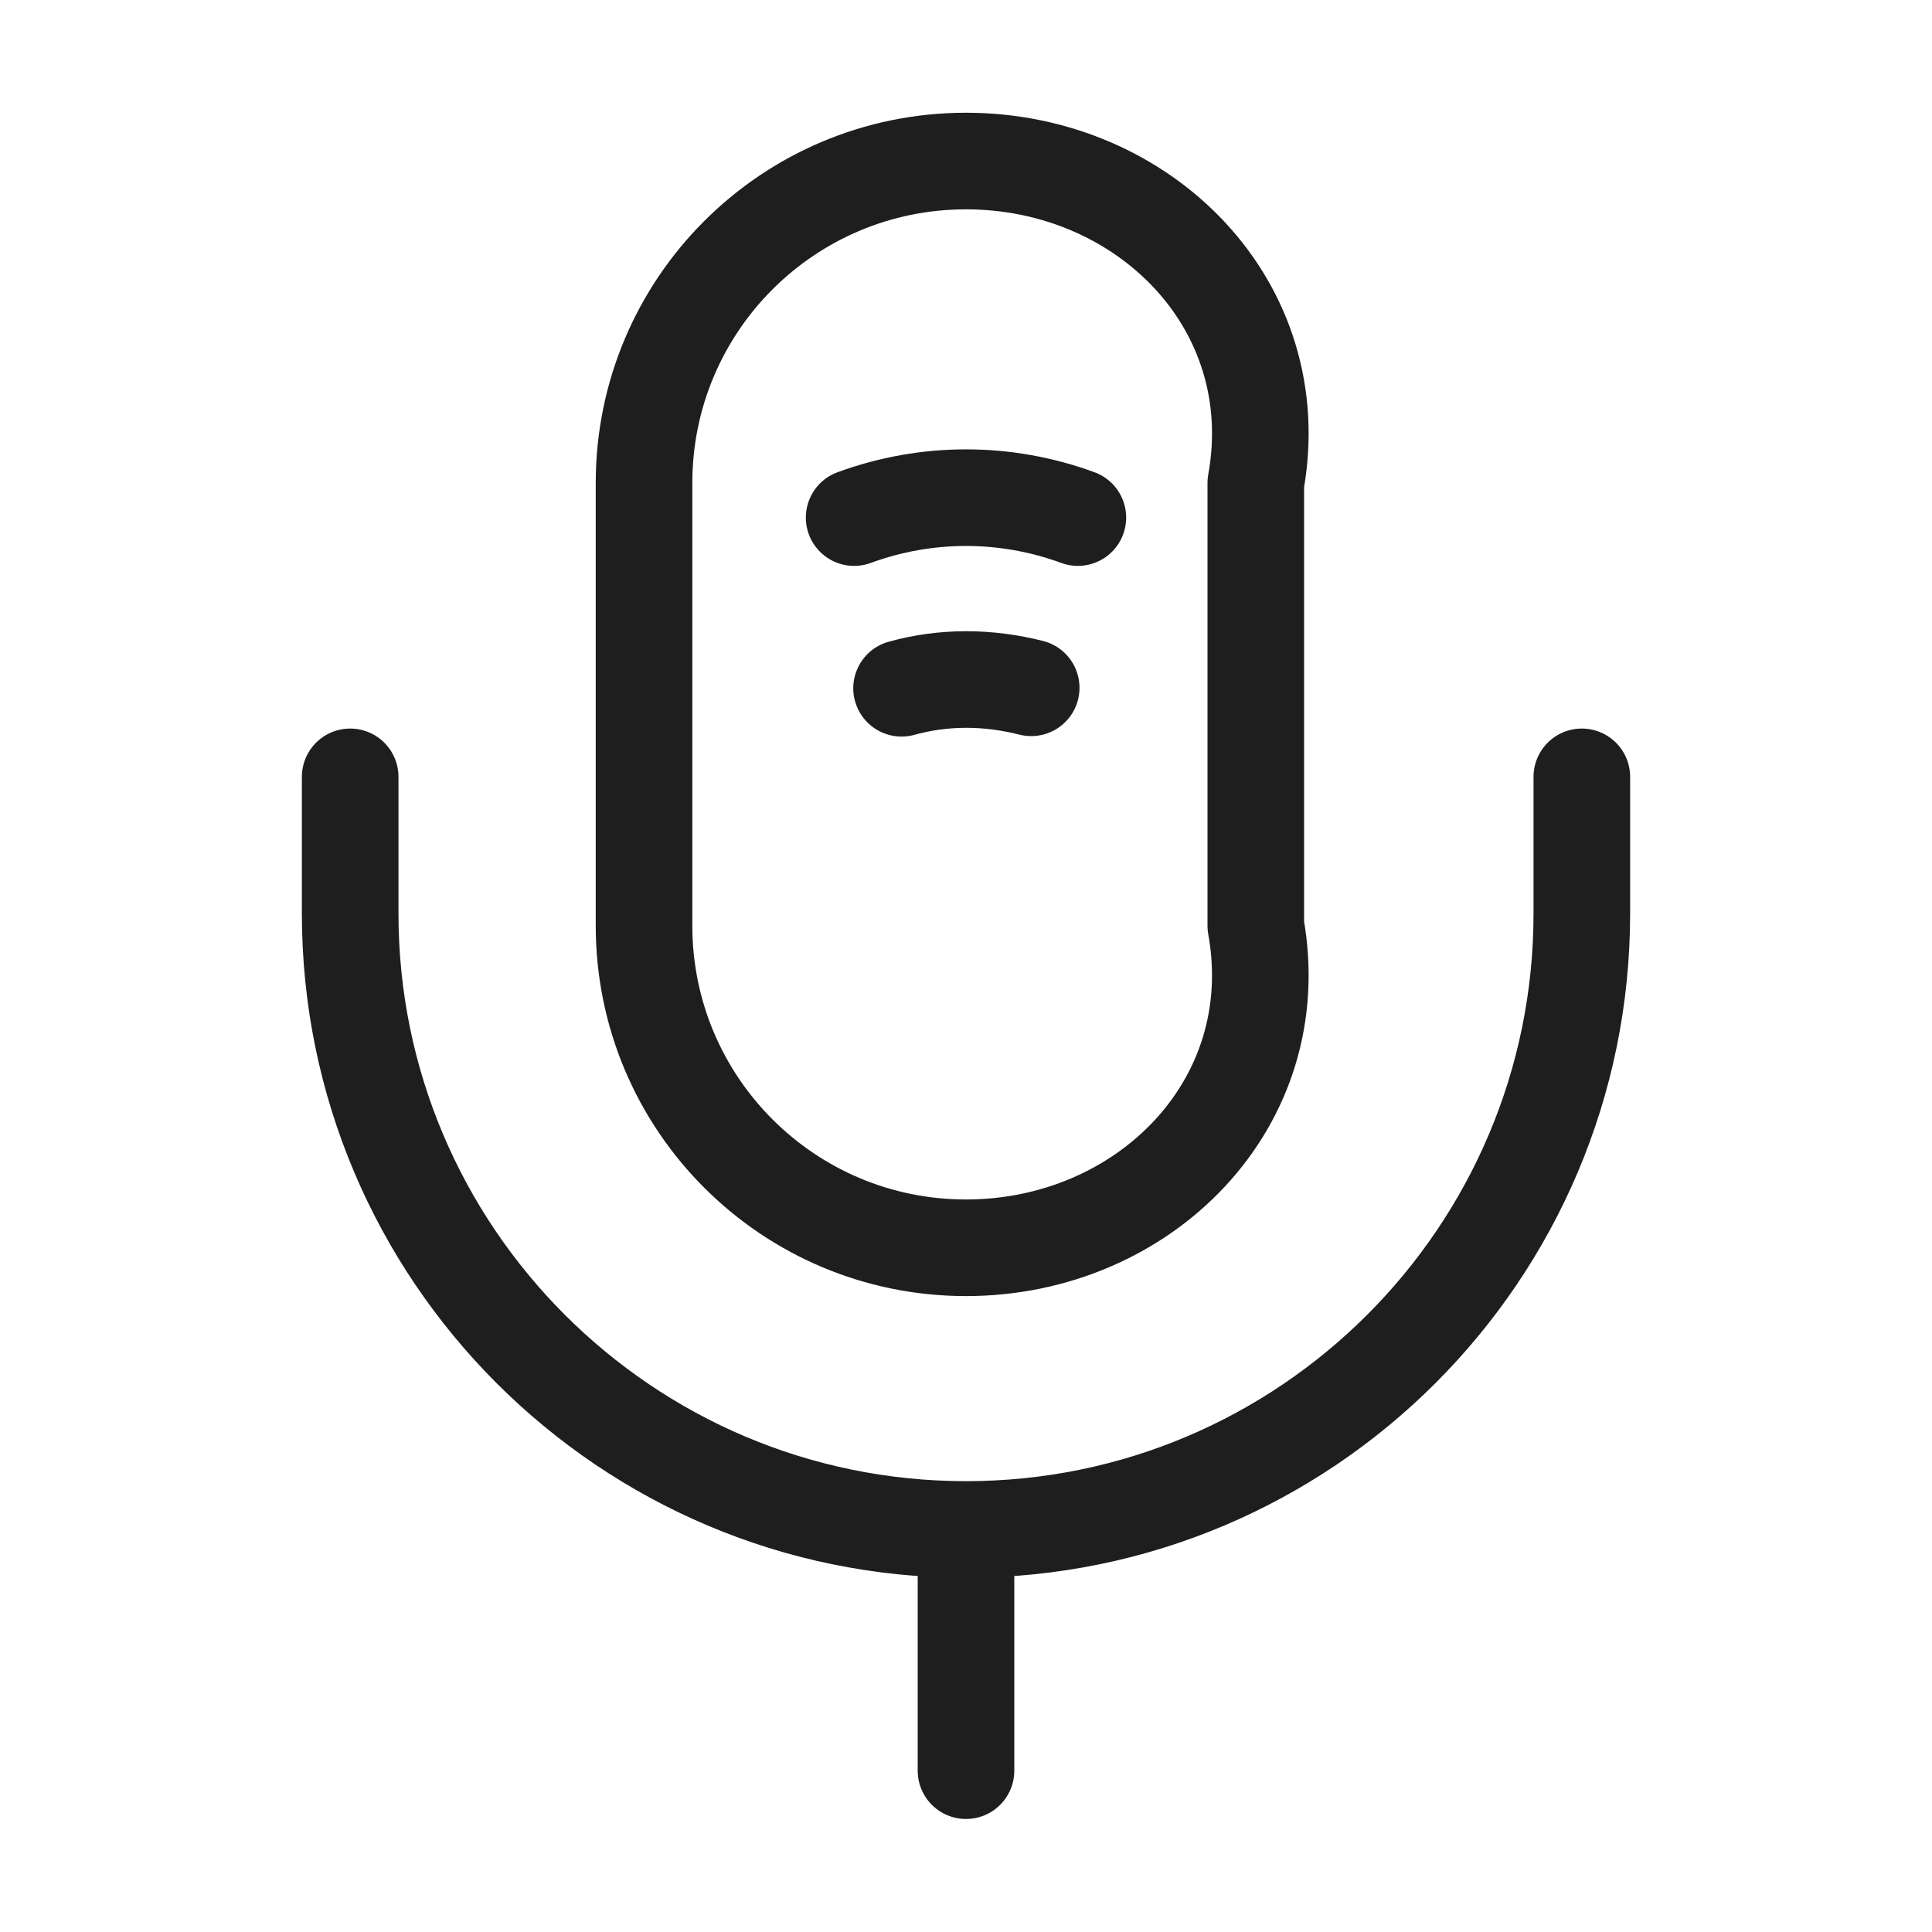 <svg width="1" height="1" viewBox="0 0 20 20" fill="none" xmlns="http://www.w3.org/2000/svg">
    <path d="M9.999 12.917C11.842 12.917 13.333 11.425 13 9.583V5C13.333 3.158 11.842 1.667 10 1.667C8.158 1.667 6.667 3.158 6.667 5V9.583C6.667 11.425 8.158 12.917 10 12.917Z" stroke="#1E1E1E" stroke-linecap="round" stroke-linejoin="round"/>
    <path d="M3.625 8.042V9.458C3.625 12.975 6.483 15.833 10 15.833M10 15.833C13.517 15.833 16.375 12.975 16.375 9.458V8.042M10 15.833V18.33M8.842 5.358C9.592 5.083 10.408 5.083 11.158 5.358M9.333 7.125C9.775 7.002 10.233 7.008 10.675 7.12" stroke="#1E1E1E" stroke-linecap="round" stroke-linejoin="round"/>
</svg>
